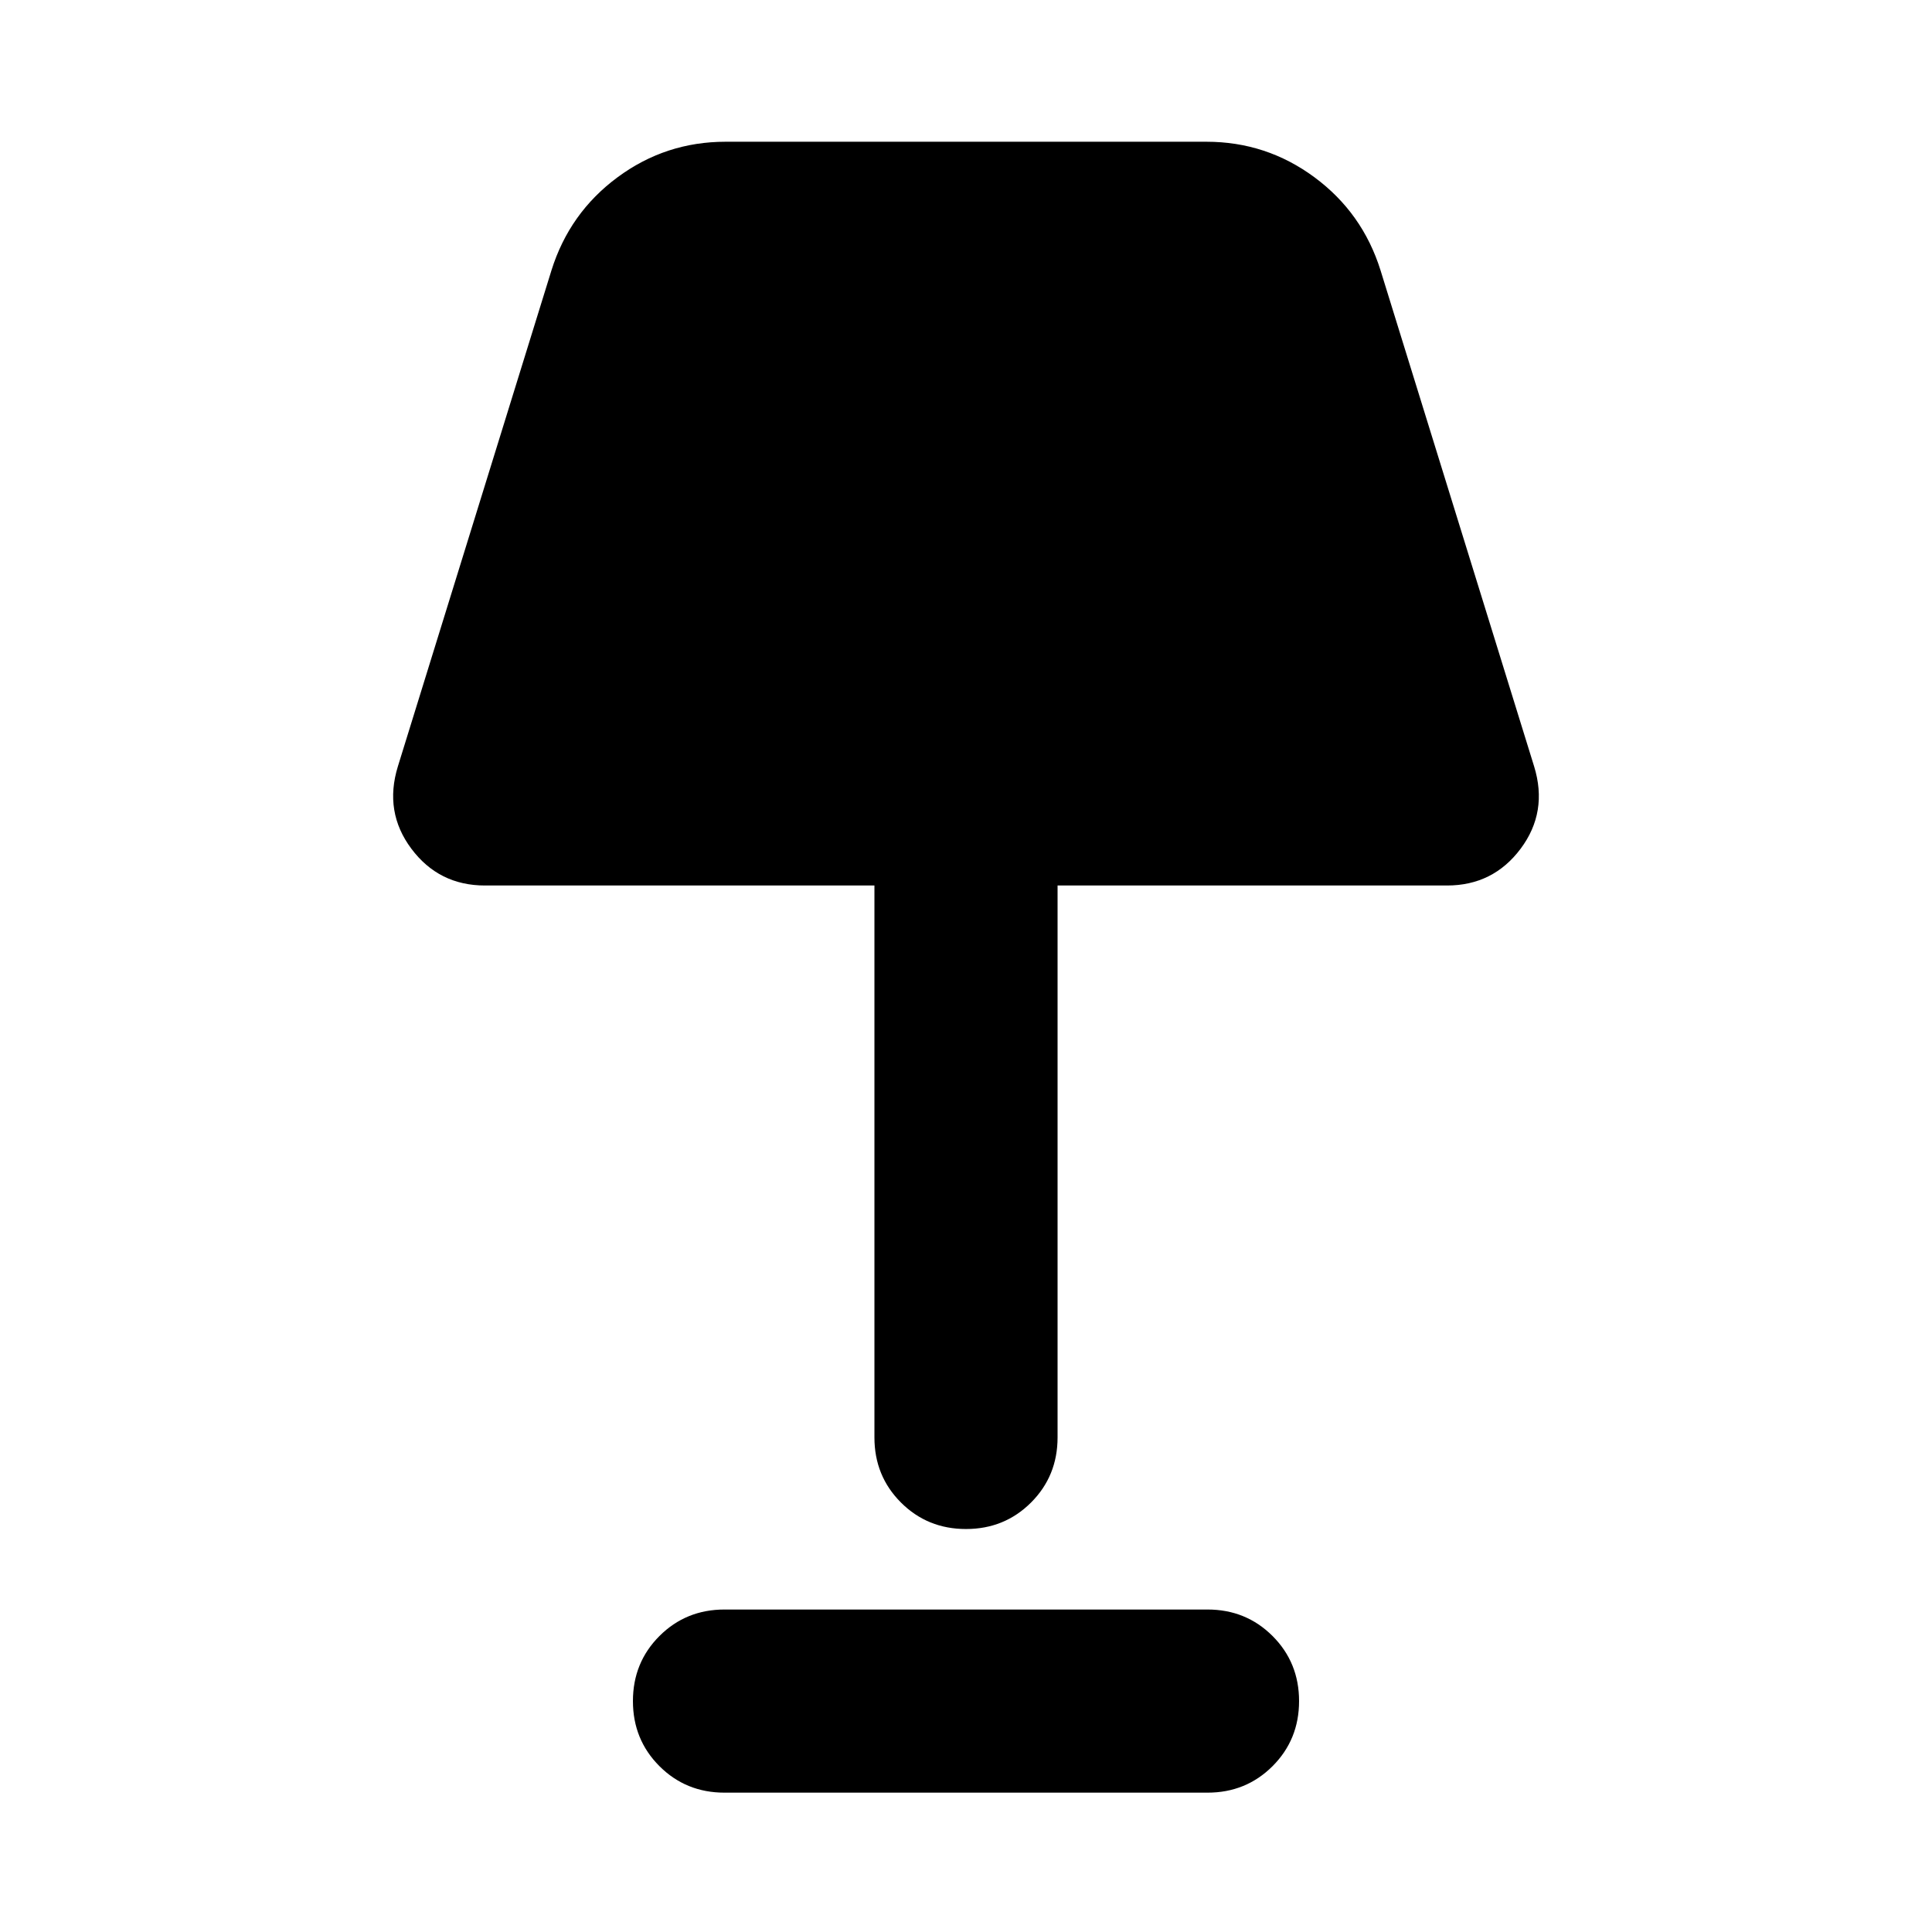 <svg xmlns="http://www.w3.org/2000/svg" height="24" viewBox="0 -960 960 960" width="24"><path d="M480-200.24q-19.15 0-32.33-13.17-13.17-13.18-13.17-32.33V-520H240.96q-22.87 0-36.55-18.27-13.67-18.27-6.71-40.9l76.32-246.5q8.96-28.59 32.83-46.24 23.87-17.66 53.69-17.66h238.92q29.82 0 53.69 17.66 23.87 17.65 32.83 46.24l76.32 246.5q6.96 22.63-6.71 40.9Q741.91-520 719.04-520H525.5v274.26q0 19.15-13.17 32.33-13.18 13.17-32.33 13.17Zm-120 131q-19.15 0-32.33-13.17-13.17-13.18-13.17-32.33t13.17-32.33q13.18-13.17 32.33-13.17h240q19.15 0 32.33 13.17 13.17 13.18 13.17 32.33t-13.17 32.33Q619.15-69.24 600-69.24H360Z"/></svg>